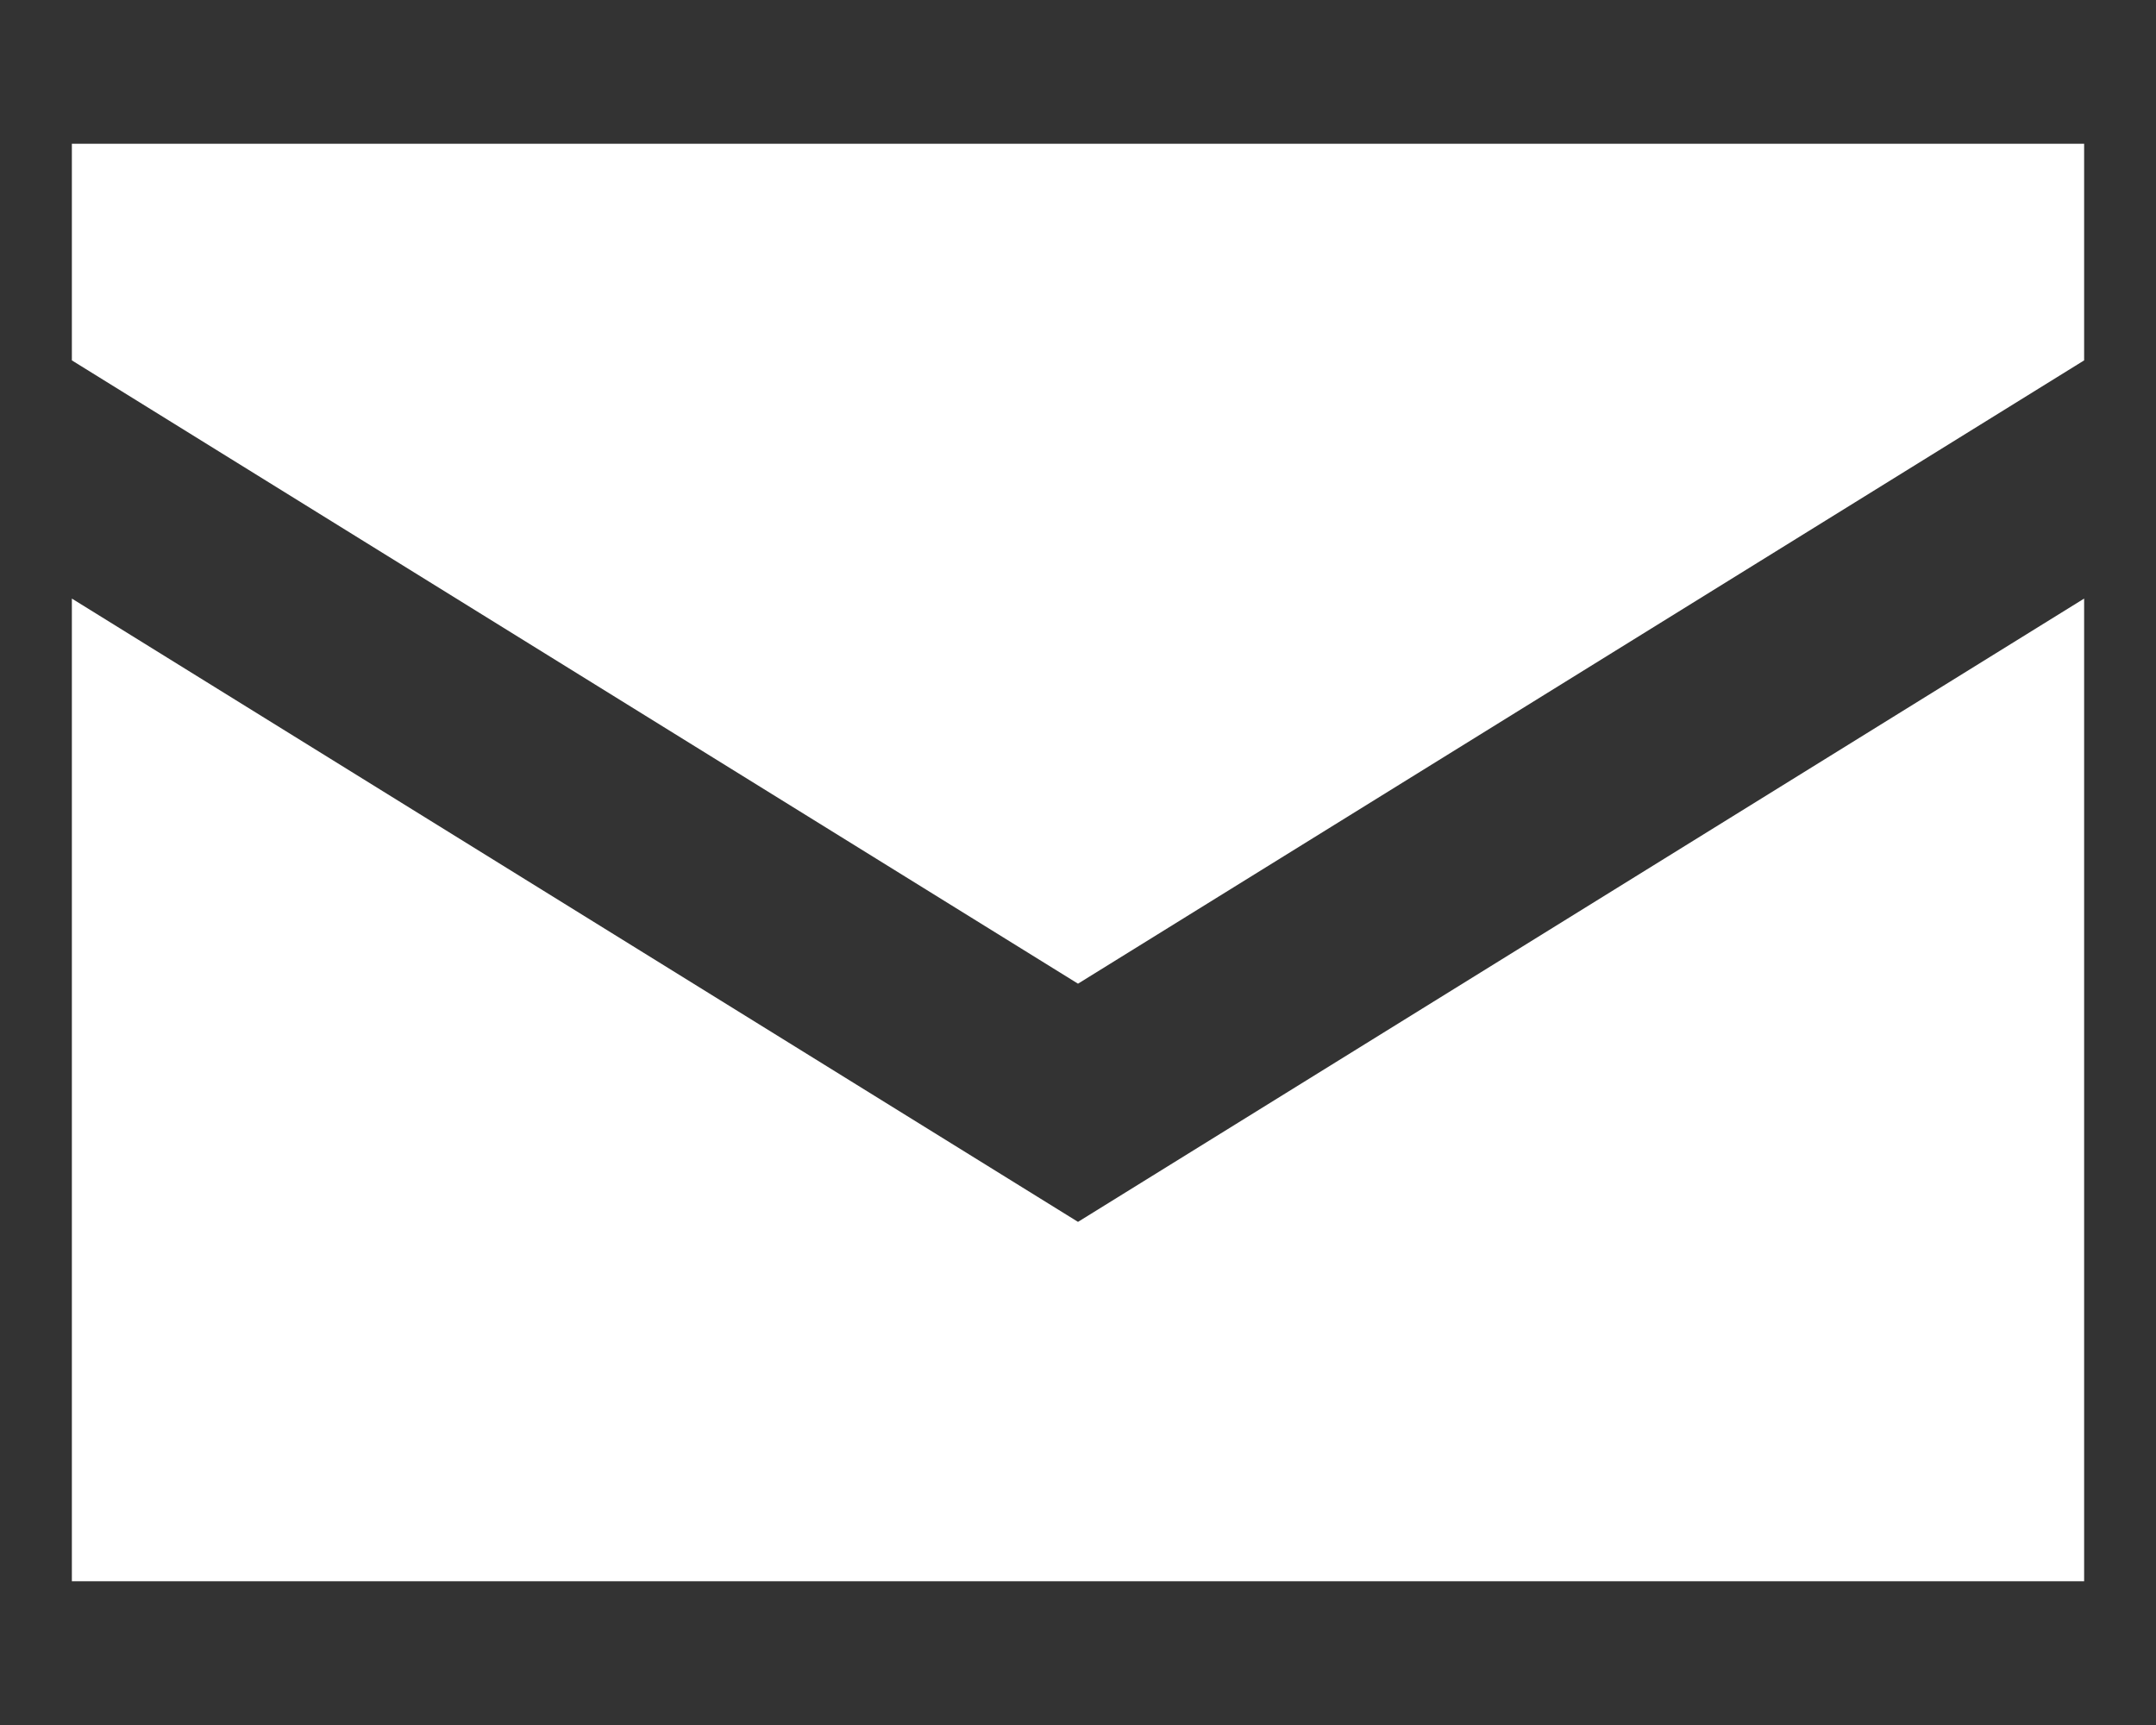 <svg width="15" height="12" viewBox="0 0 15 12" fill="none" xmlns="http://www.w3.org/2000/svg">
<rect x="0" y="0" width="15" height="12" fill="#333333" stroke="none"/>
<path d="M0.5 4.164L7.5 8.5L14.5 4.164V11H0.5V4.164Z" fill="white"/>
<path d="M7.5 6.843L0.5 2.507L0.5 1H14.5L14.5 2.507L7.5 6.843Z" fill="white"/>
</svg>
